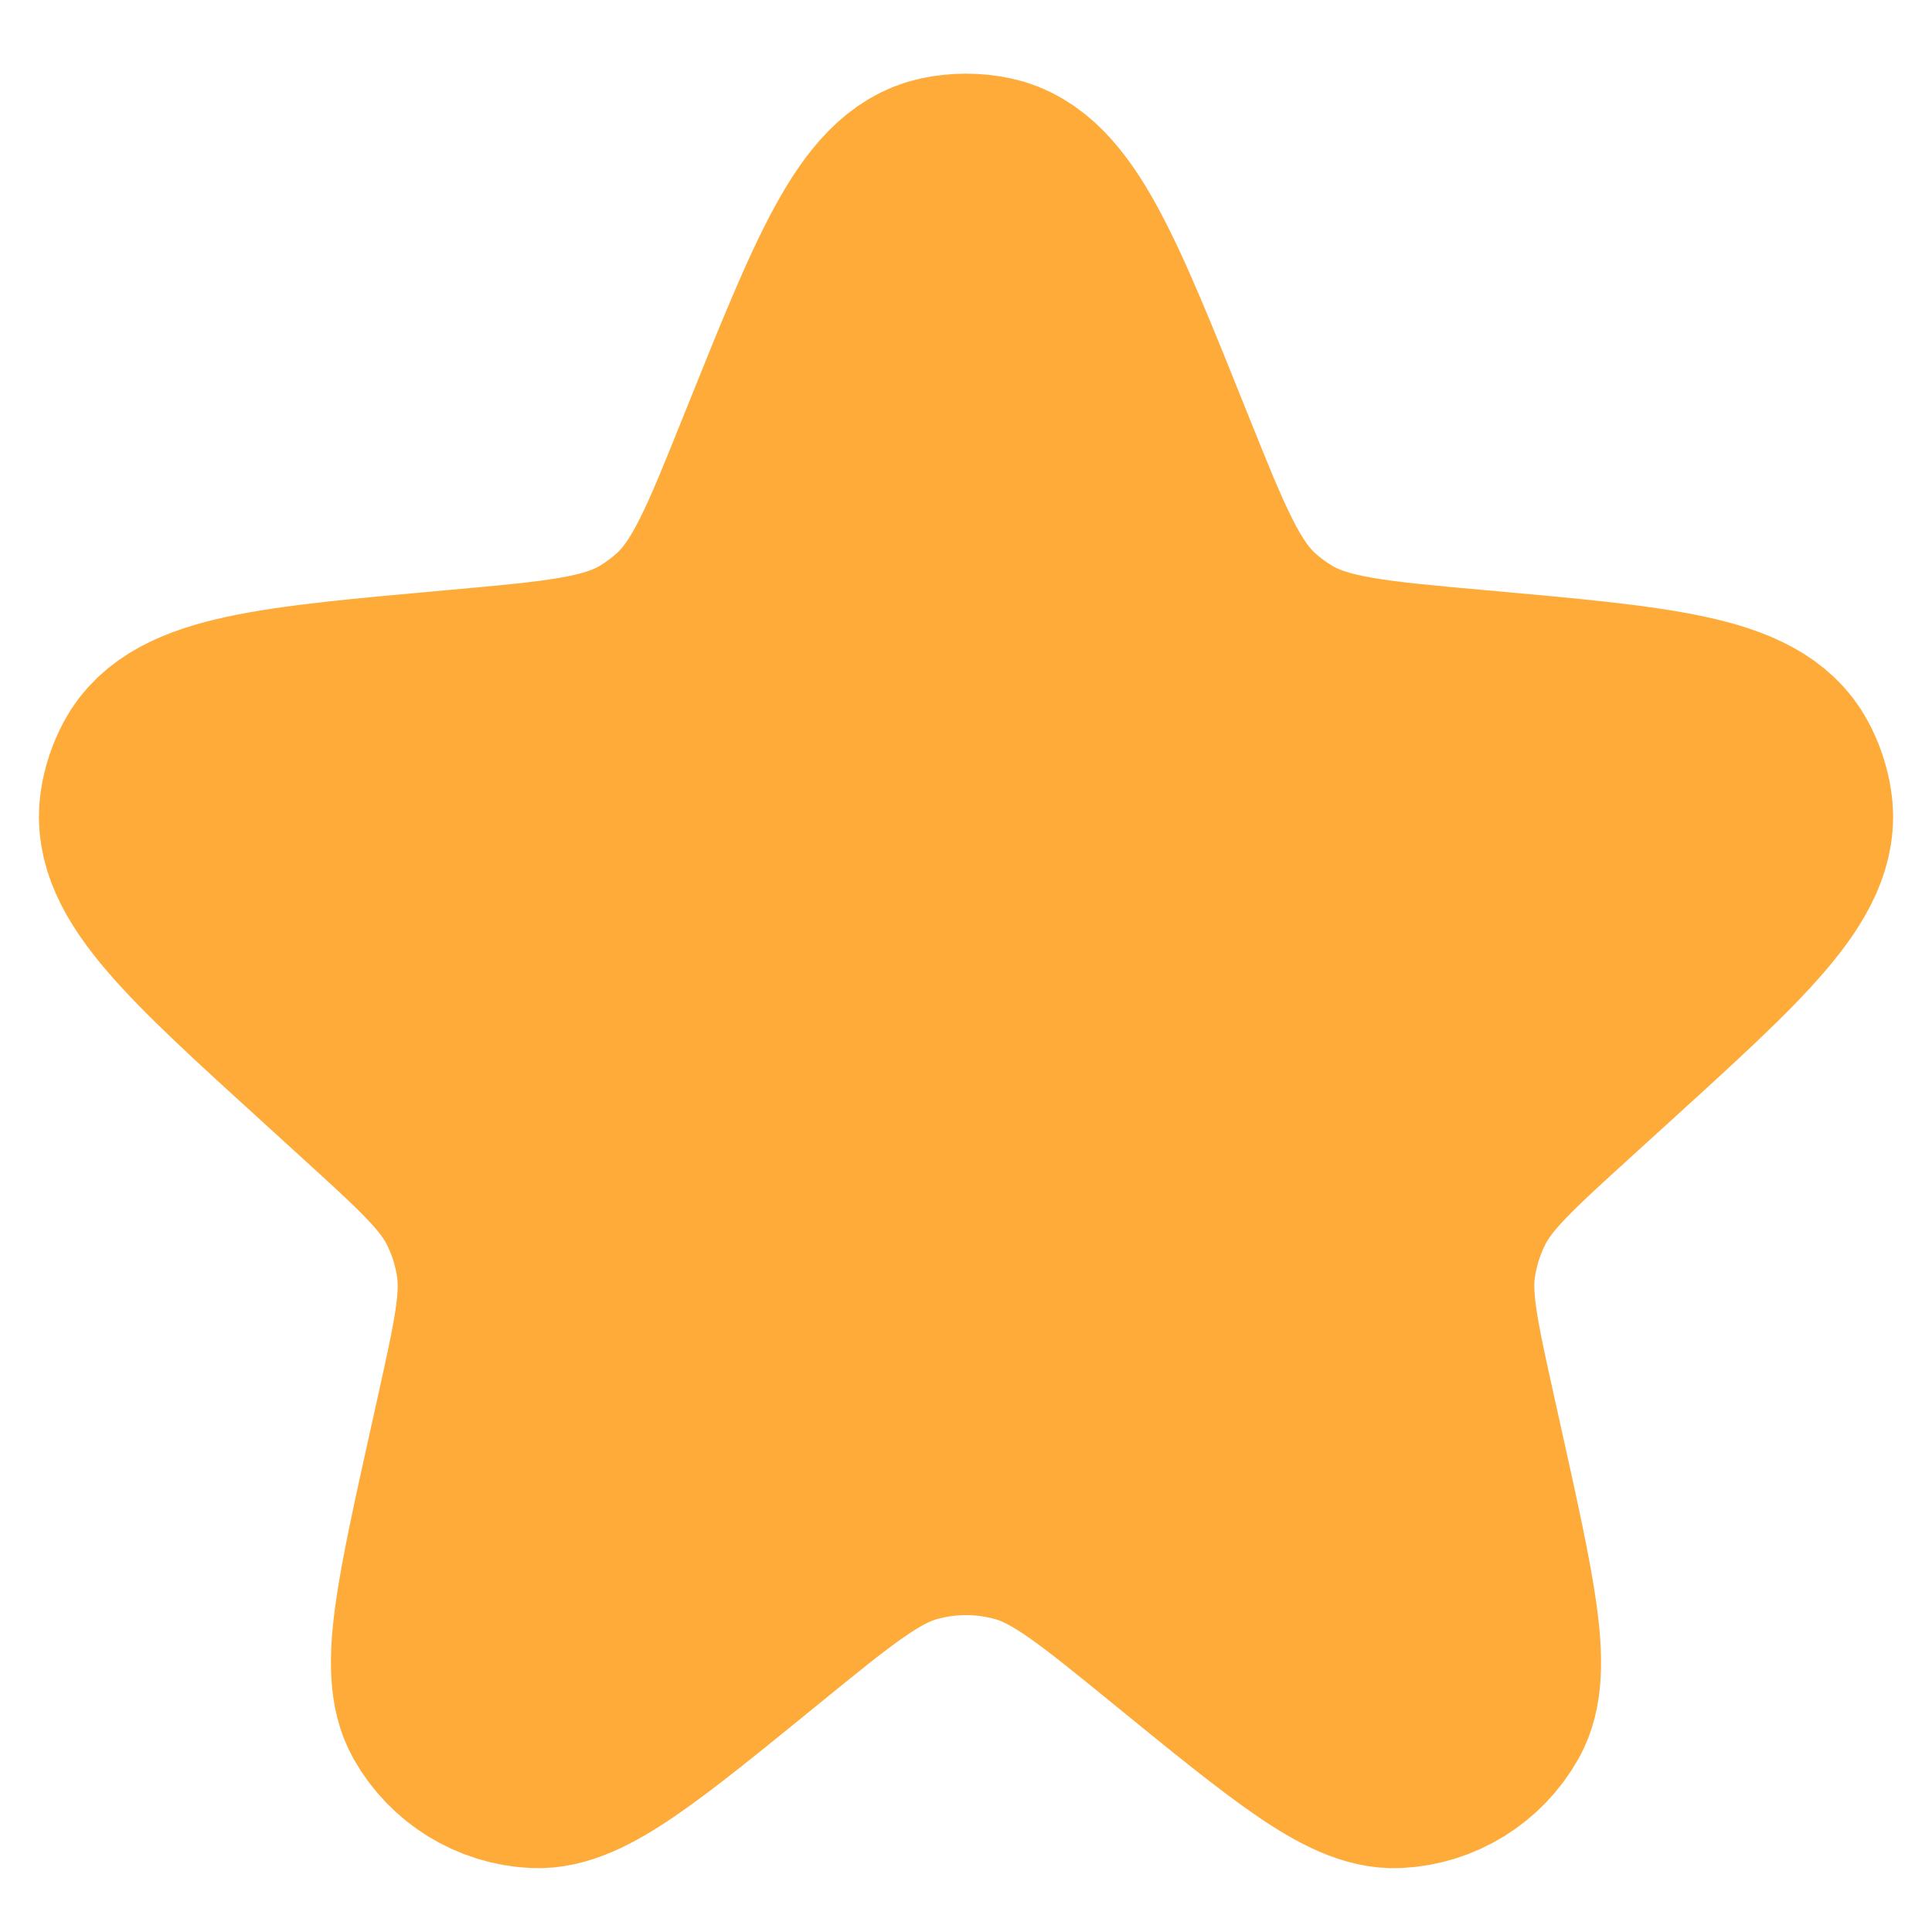 <svg width="18" height="18" viewBox="0 0 18 18" fill="none" xmlns="http://www.w3.org/2000/svg">
    <path d="M7.307 4.22C7.95 2.619 8.271 1.819 8.792 1.708C8.929 1.679 9.071 1.679 9.208 1.708C9.73 1.819 10.051 2.619 10.693 4.22C11.058 5.13 11.241 5.585 11.582 5.895C11.678 5.982 11.782 6.059 11.893 6.126C12.288 6.364 12.78 6.408 13.766 6.496C15.435 6.646 16.27 6.72 16.524 7.196C16.577 7.295 16.613 7.401 16.63 7.512C16.715 8.045 16.102 8.603 14.875 9.719L14.534 10.029C13.96 10.551 13.674 10.812 13.508 11.137C13.408 11.332 13.342 11.543 13.31 11.76C13.258 12.121 13.342 12.5 13.51 13.257L13.57 13.527C13.871 14.885 14.022 15.564 13.834 15.897C13.665 16.197 13.354 16.389 13.011 16.405C12.628 16.424 12.089 15.984 11.011 15.106C10.301 14.527 9.946 14.238 9.551 14.125C9.191 14.022 8.809 14.022 8.449 14.125C8.055 14.238 7.7 14.527 6.989 15.106C5.911 15.984 5.372 16.424 4.99 16.405C4.646 16.389 4.335 16.197 4.166 15.897C3.978 15.564 4.129 14.885 4.43 13.527L4.49 13.257C4.658 12.5 4.742 12.121 4.69 11.76C4.659 11.543 4.592 11.332 4.493 11.137C4.327 10.812 4.04 10.551 3.466 10.029L3.126 9.719C1.899 8.603 1.286 8.045 1.37 7.512C1.387 7.401 1.423 7.295 1.476 7.196C1.731 6.72 2.565 6.646 4.234 6.496C5.22 6.408 5.713 6.364 6.108 6.126C6.218 6.059 6.322 5.982 6.418 5.895C6.76 5.585 6.942 5.13 7.307 4.22Z" fill="#FFAB3A" stroke="#FFAB3A" stroke-width="2"/>
</svg>
